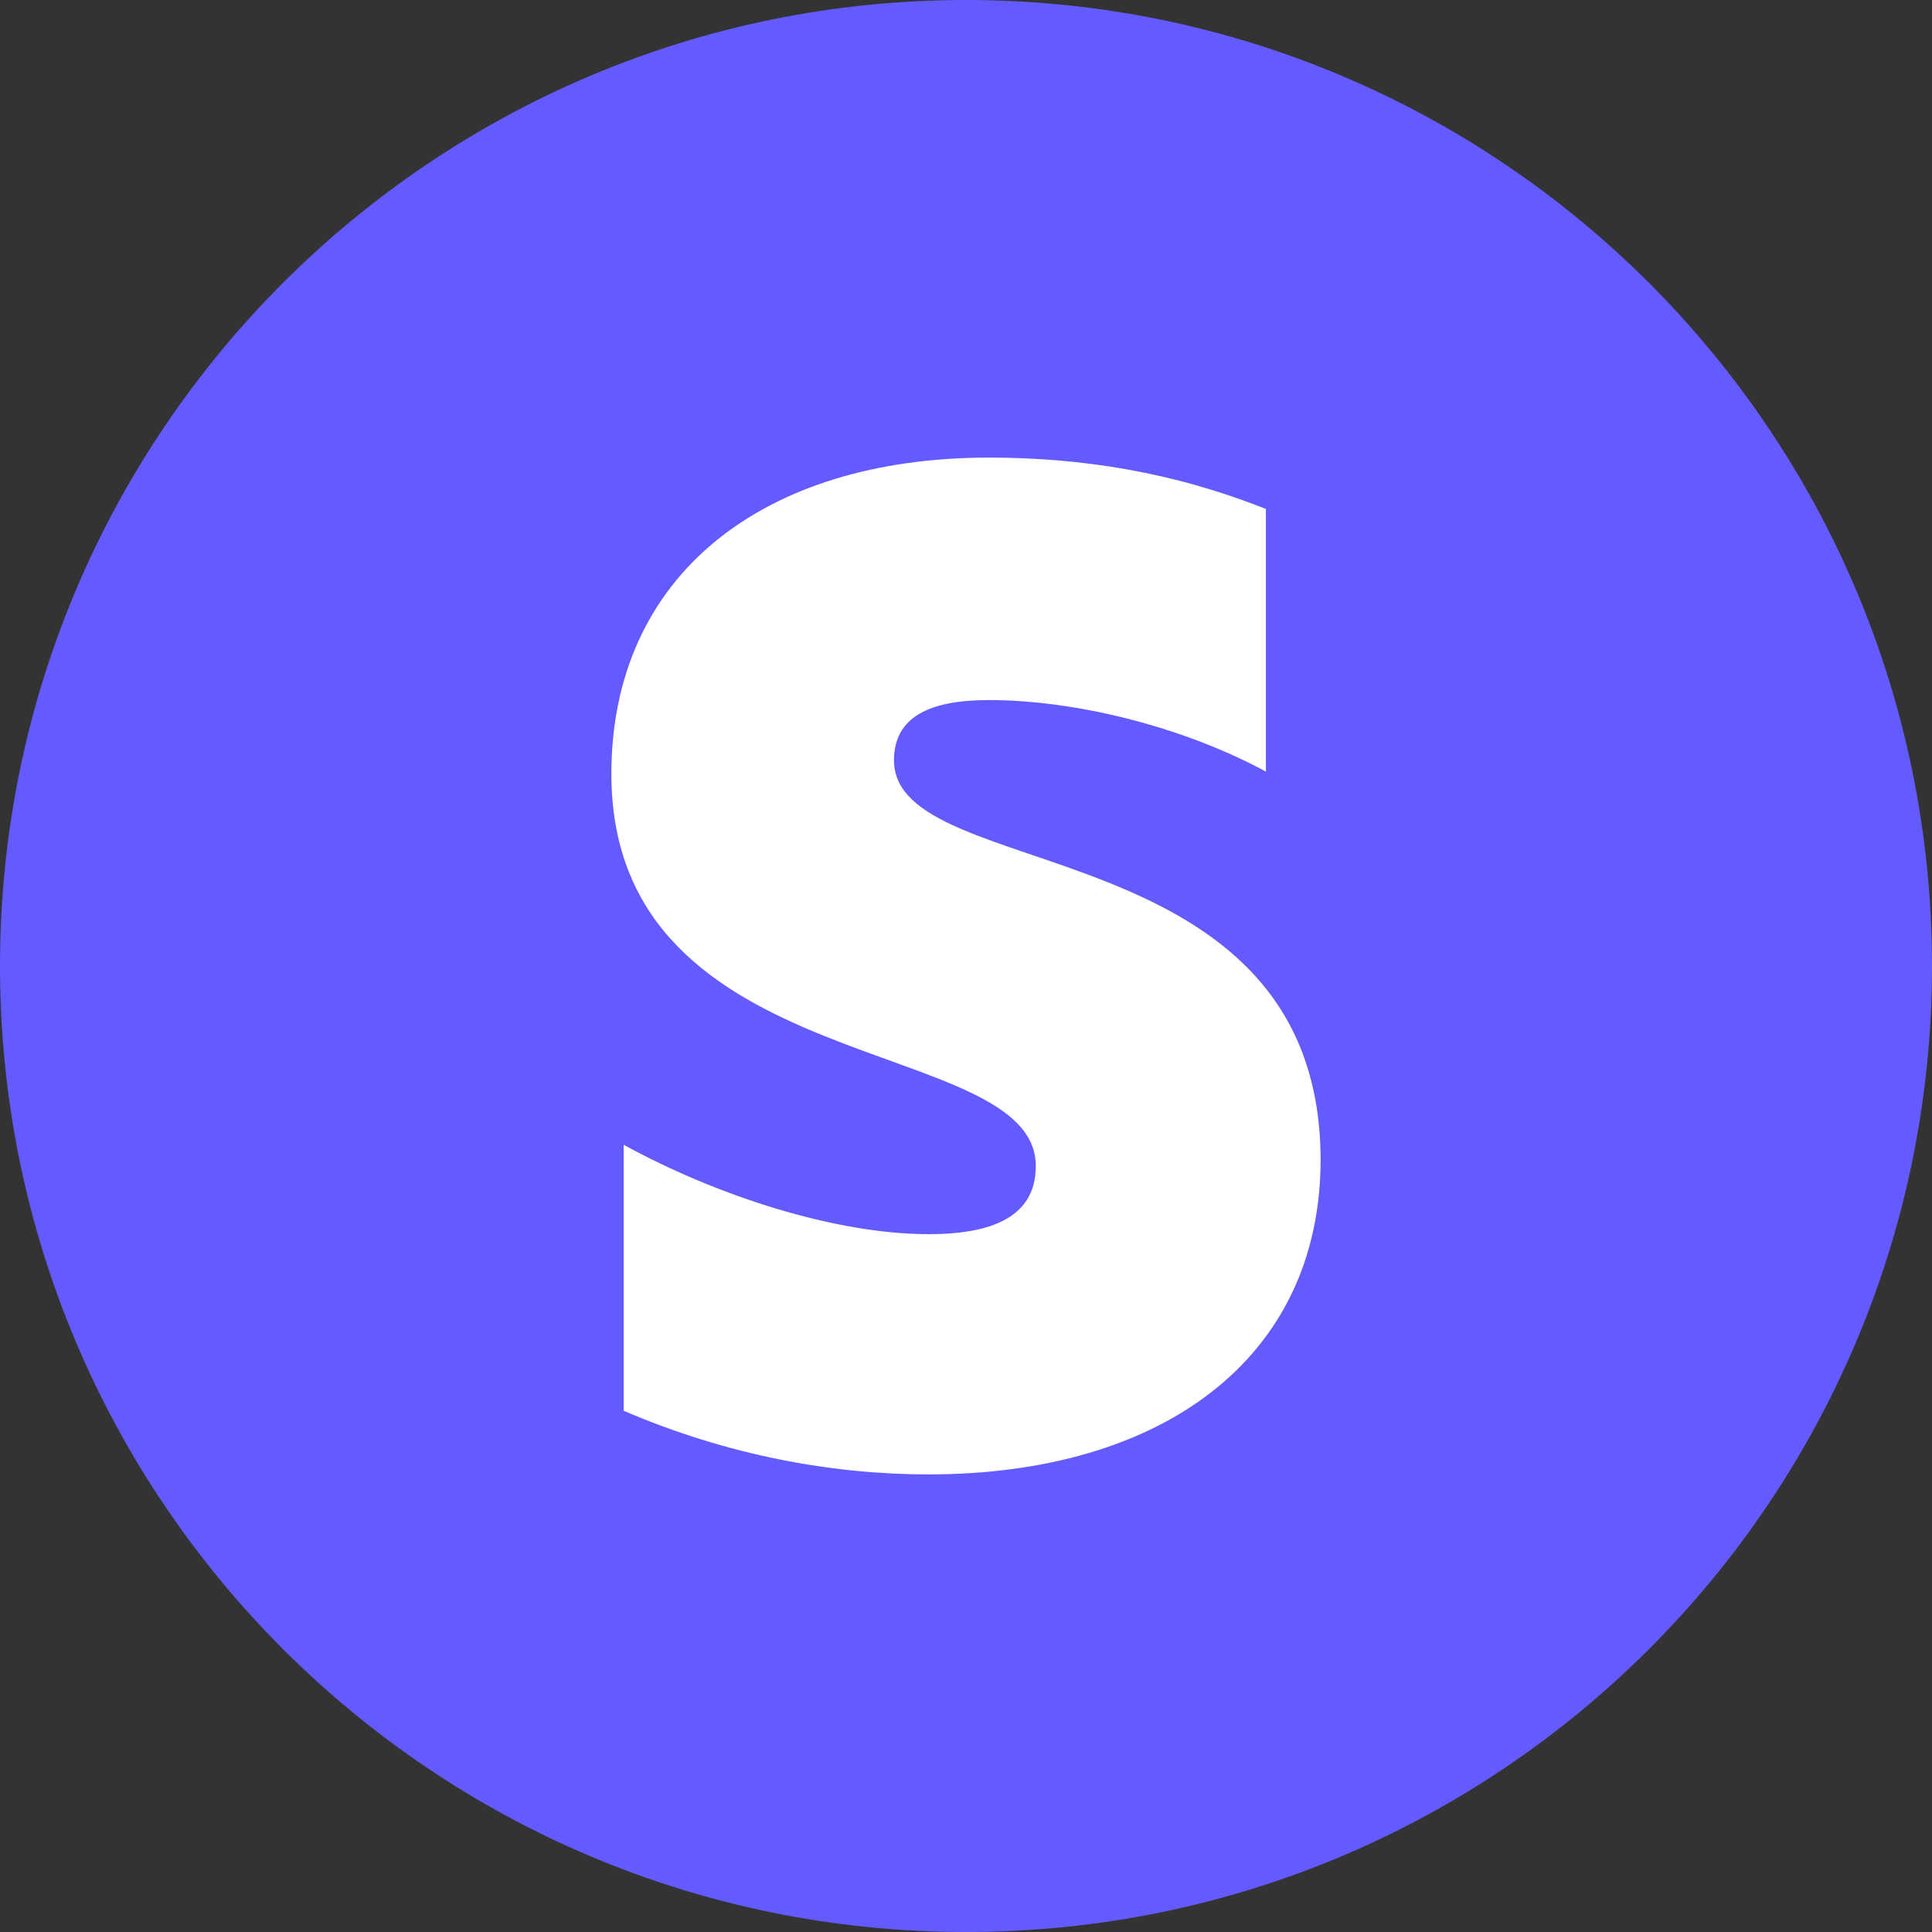 <svg width="40" height="40" viewBox="0 0 40 40" fill="none" xmlns="http://www.w3.org/2000/svg">
<rect x="0" y="0" width="40" height="40" fill="#333333" stroke="none"/>
<path d="M20 40C31.046 40 40 31.046 40 20C40 8.954 31.046 0 20 0C8.954 0 0 8.954 0 20C0 31.046 8.954 40 20 40Z" fill="#635BFF"/>
<path fill-rule="evenodd" clip-rule="evenodd" d="M18.509 15.743C18.509 14.841 19.248 14.494 20.474 14.494C22.232 14.494 24.452 15.026 26.209 15.975V10.538C24.29 9.774 22.393 9.474 20.474 9.474C15.78 9.474 12.658 11.926 12.658 16.021C12.658 22.406 21.445 21.388 21.445 24.141C21.445 25.205 20.52 25.552 19.225 25.552C17.306 25.552 14.855 24.766 12.912 23.701V29.208C15.063 30.133 17.237 30.526 19.225 30.526C24.035 30.526 27.342 28.143 27.342 24.002C27.319 17.108 18.509 18.334 18.509 15.743Z" fill="white"/>
</svg>
